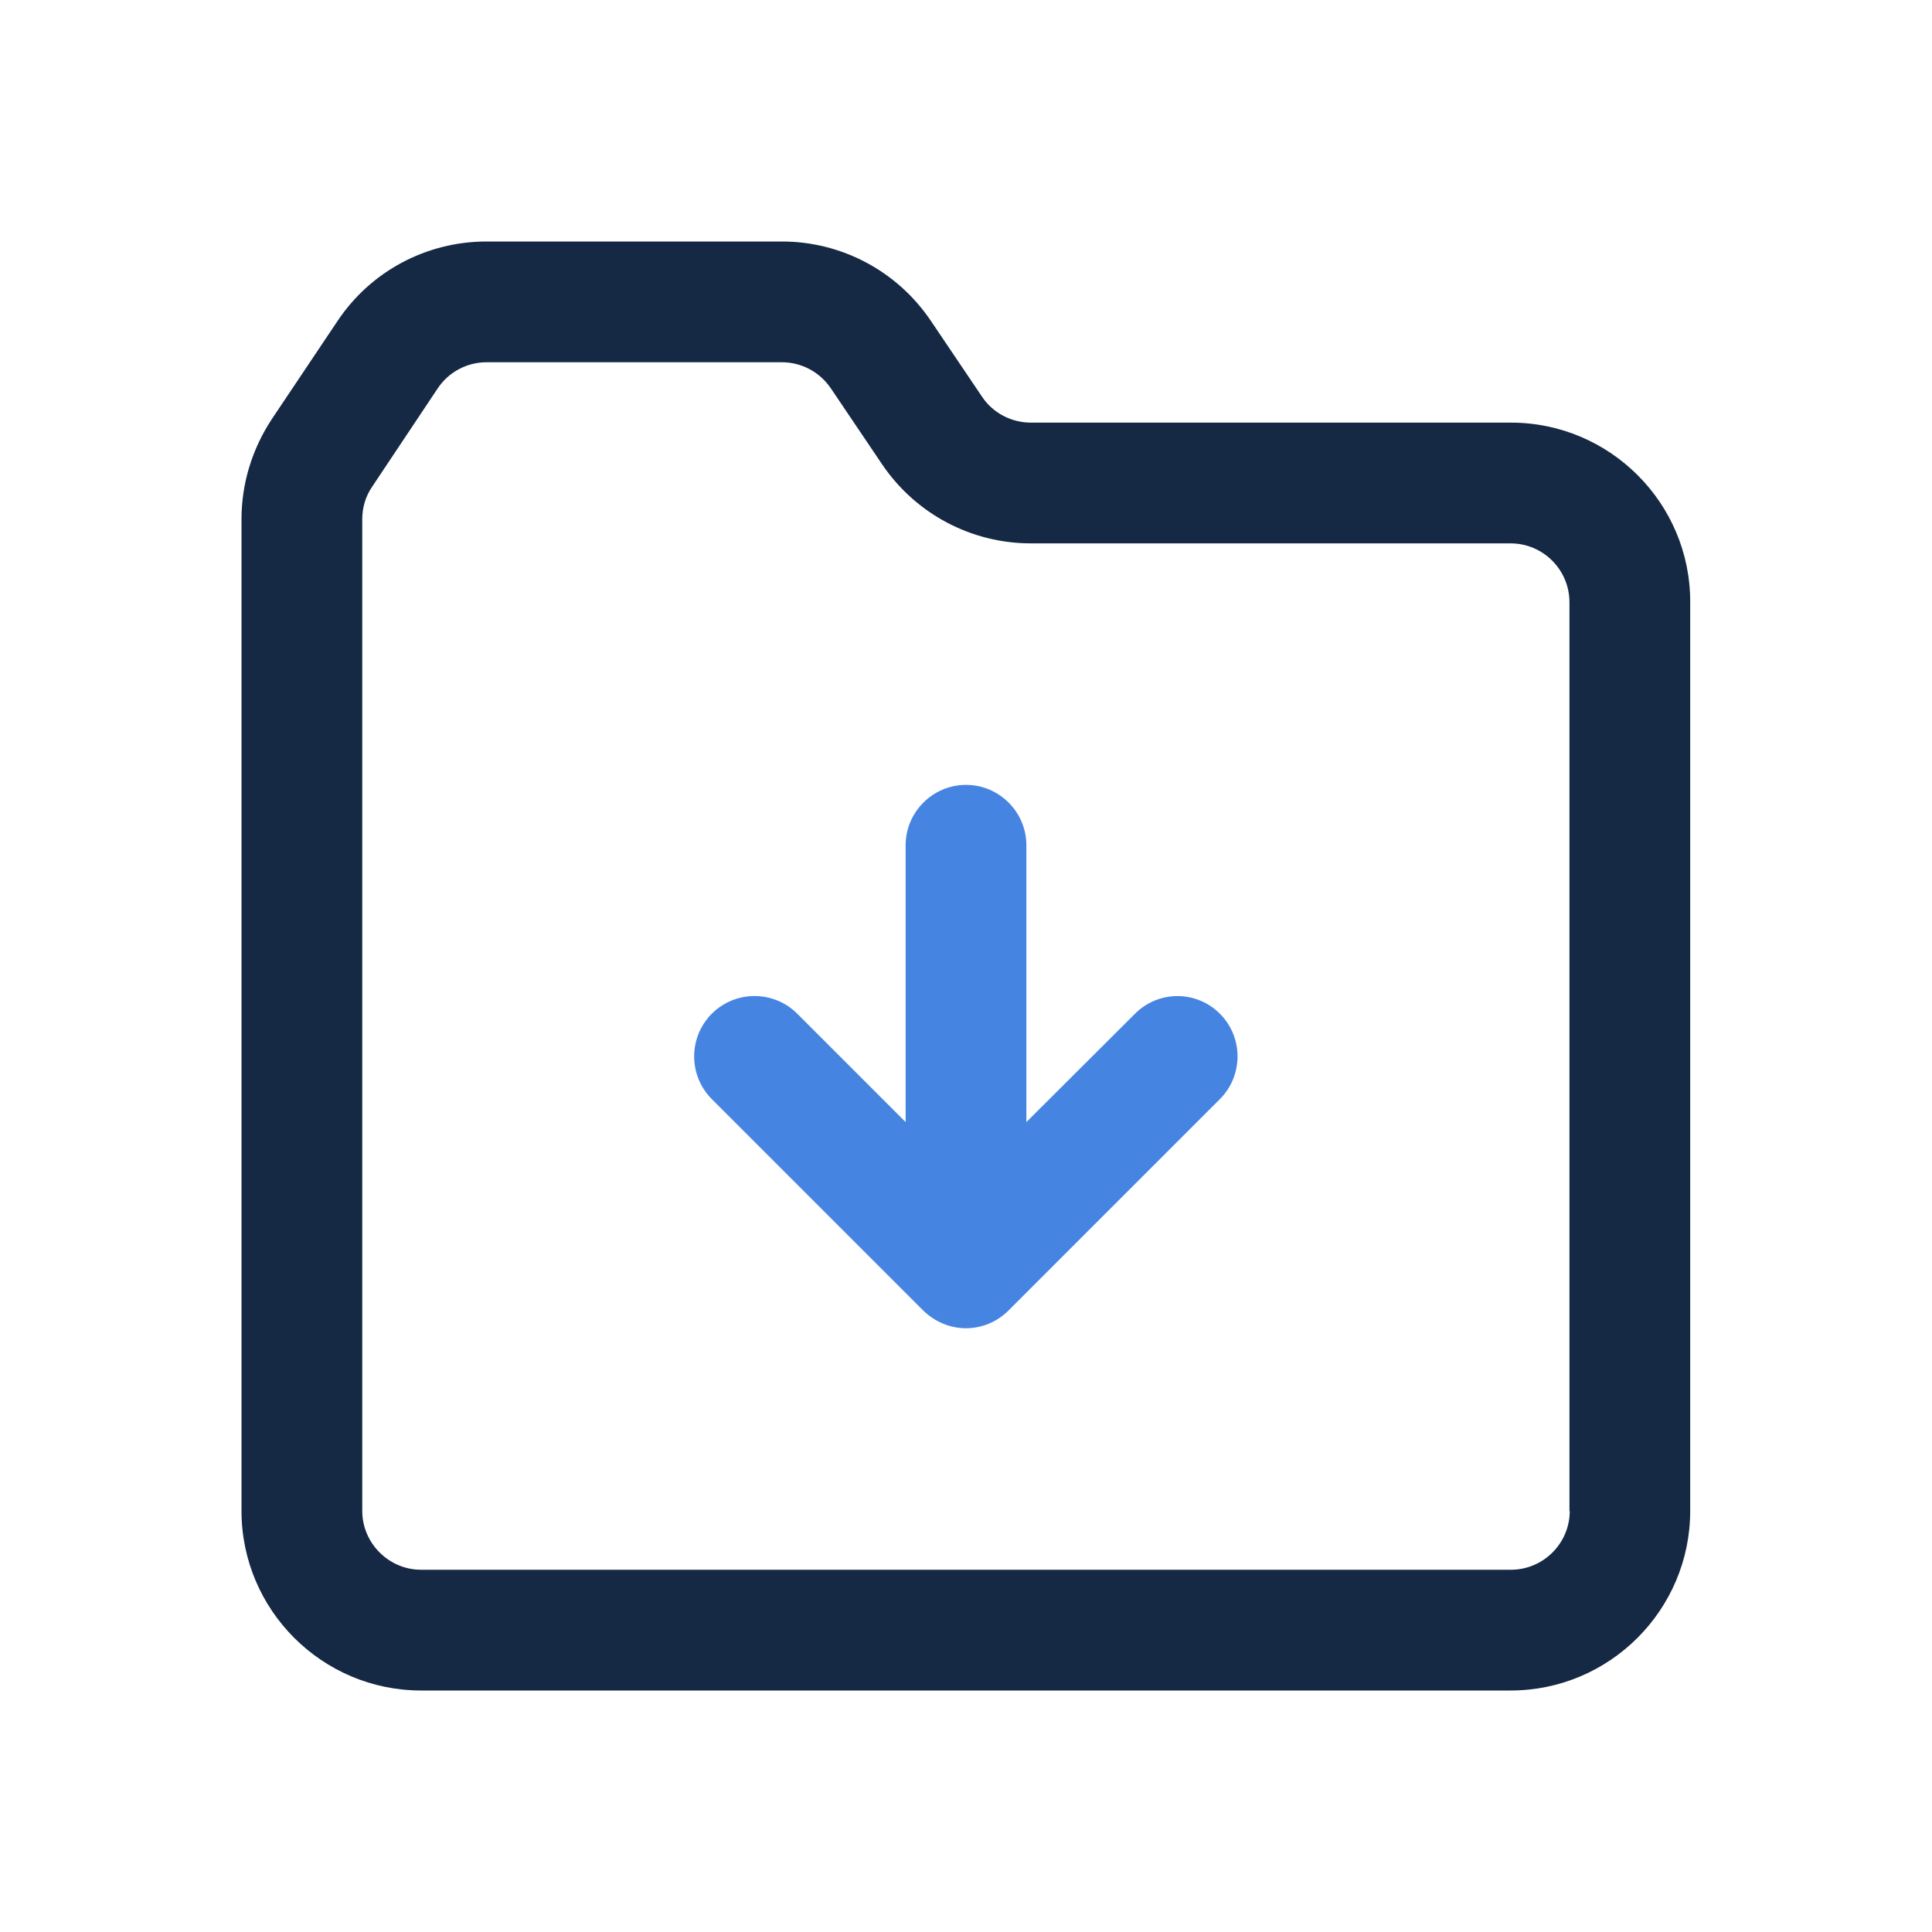 <svg width="32" height="32" viewBox="0 0 32 32" fill="none" xmlns="http://www.w3.org/2000/svg">
<path d="M25.025 7H17.075C16.75 7 16.445 6.84 16.265 6.57L15.415 5.31C14.86 4.49 13.94 4 12.95 4H8.06C7.06 4 6.135 4.495 5.585 5.325L4.5 6.945C4.175 7.44 4 8.01 4 8.6V25.025C4 26.665 5.335 28 6.975 28H25.02C26.66 28 27.995 26.665 27.995 25.025V9.975C28 8.335 26.665 7 25.025 7ZM26 25.025C26 25.565 25.56 26 25.025 26H6.975C6.44 26 6 25.56 6 25.025V8.6C6 8.405 6.055 8.22 6.165 8.06L7.245 6.44C7.425 6.165 7.73 6 8.06 6H12.95C13.275 6 13.575 6.16 13.76 6.43L14.61 7.69C15.165 8.51 16.085 9 17.075 9H25.02C25.56 9 25.995 9.44 25.995 9.975V25.025H26Z" fill="#152844"/>
<path d="M18.795 16.795L17 18.585V14C17 13.45 16.55 13 16 13C15.45 13 15 13.45 15 14V18.585L13.205 16.79C12.815 16.4 12.18 16.4 11.79 16.79C11.4 17.18 11.4 17.815 11.79 18.205L15.29 21.705C15.49 21.9 15.745 22 16 22C16.255 22 16.51 21.9 16.705 21.705L20.205 18.205C20.595 17.815 20.595 17.18 20.205 16.79C19.815 16.4 19.185 16.4 18.795 16.795Z" fill="#4684E2"/>
</svg>
